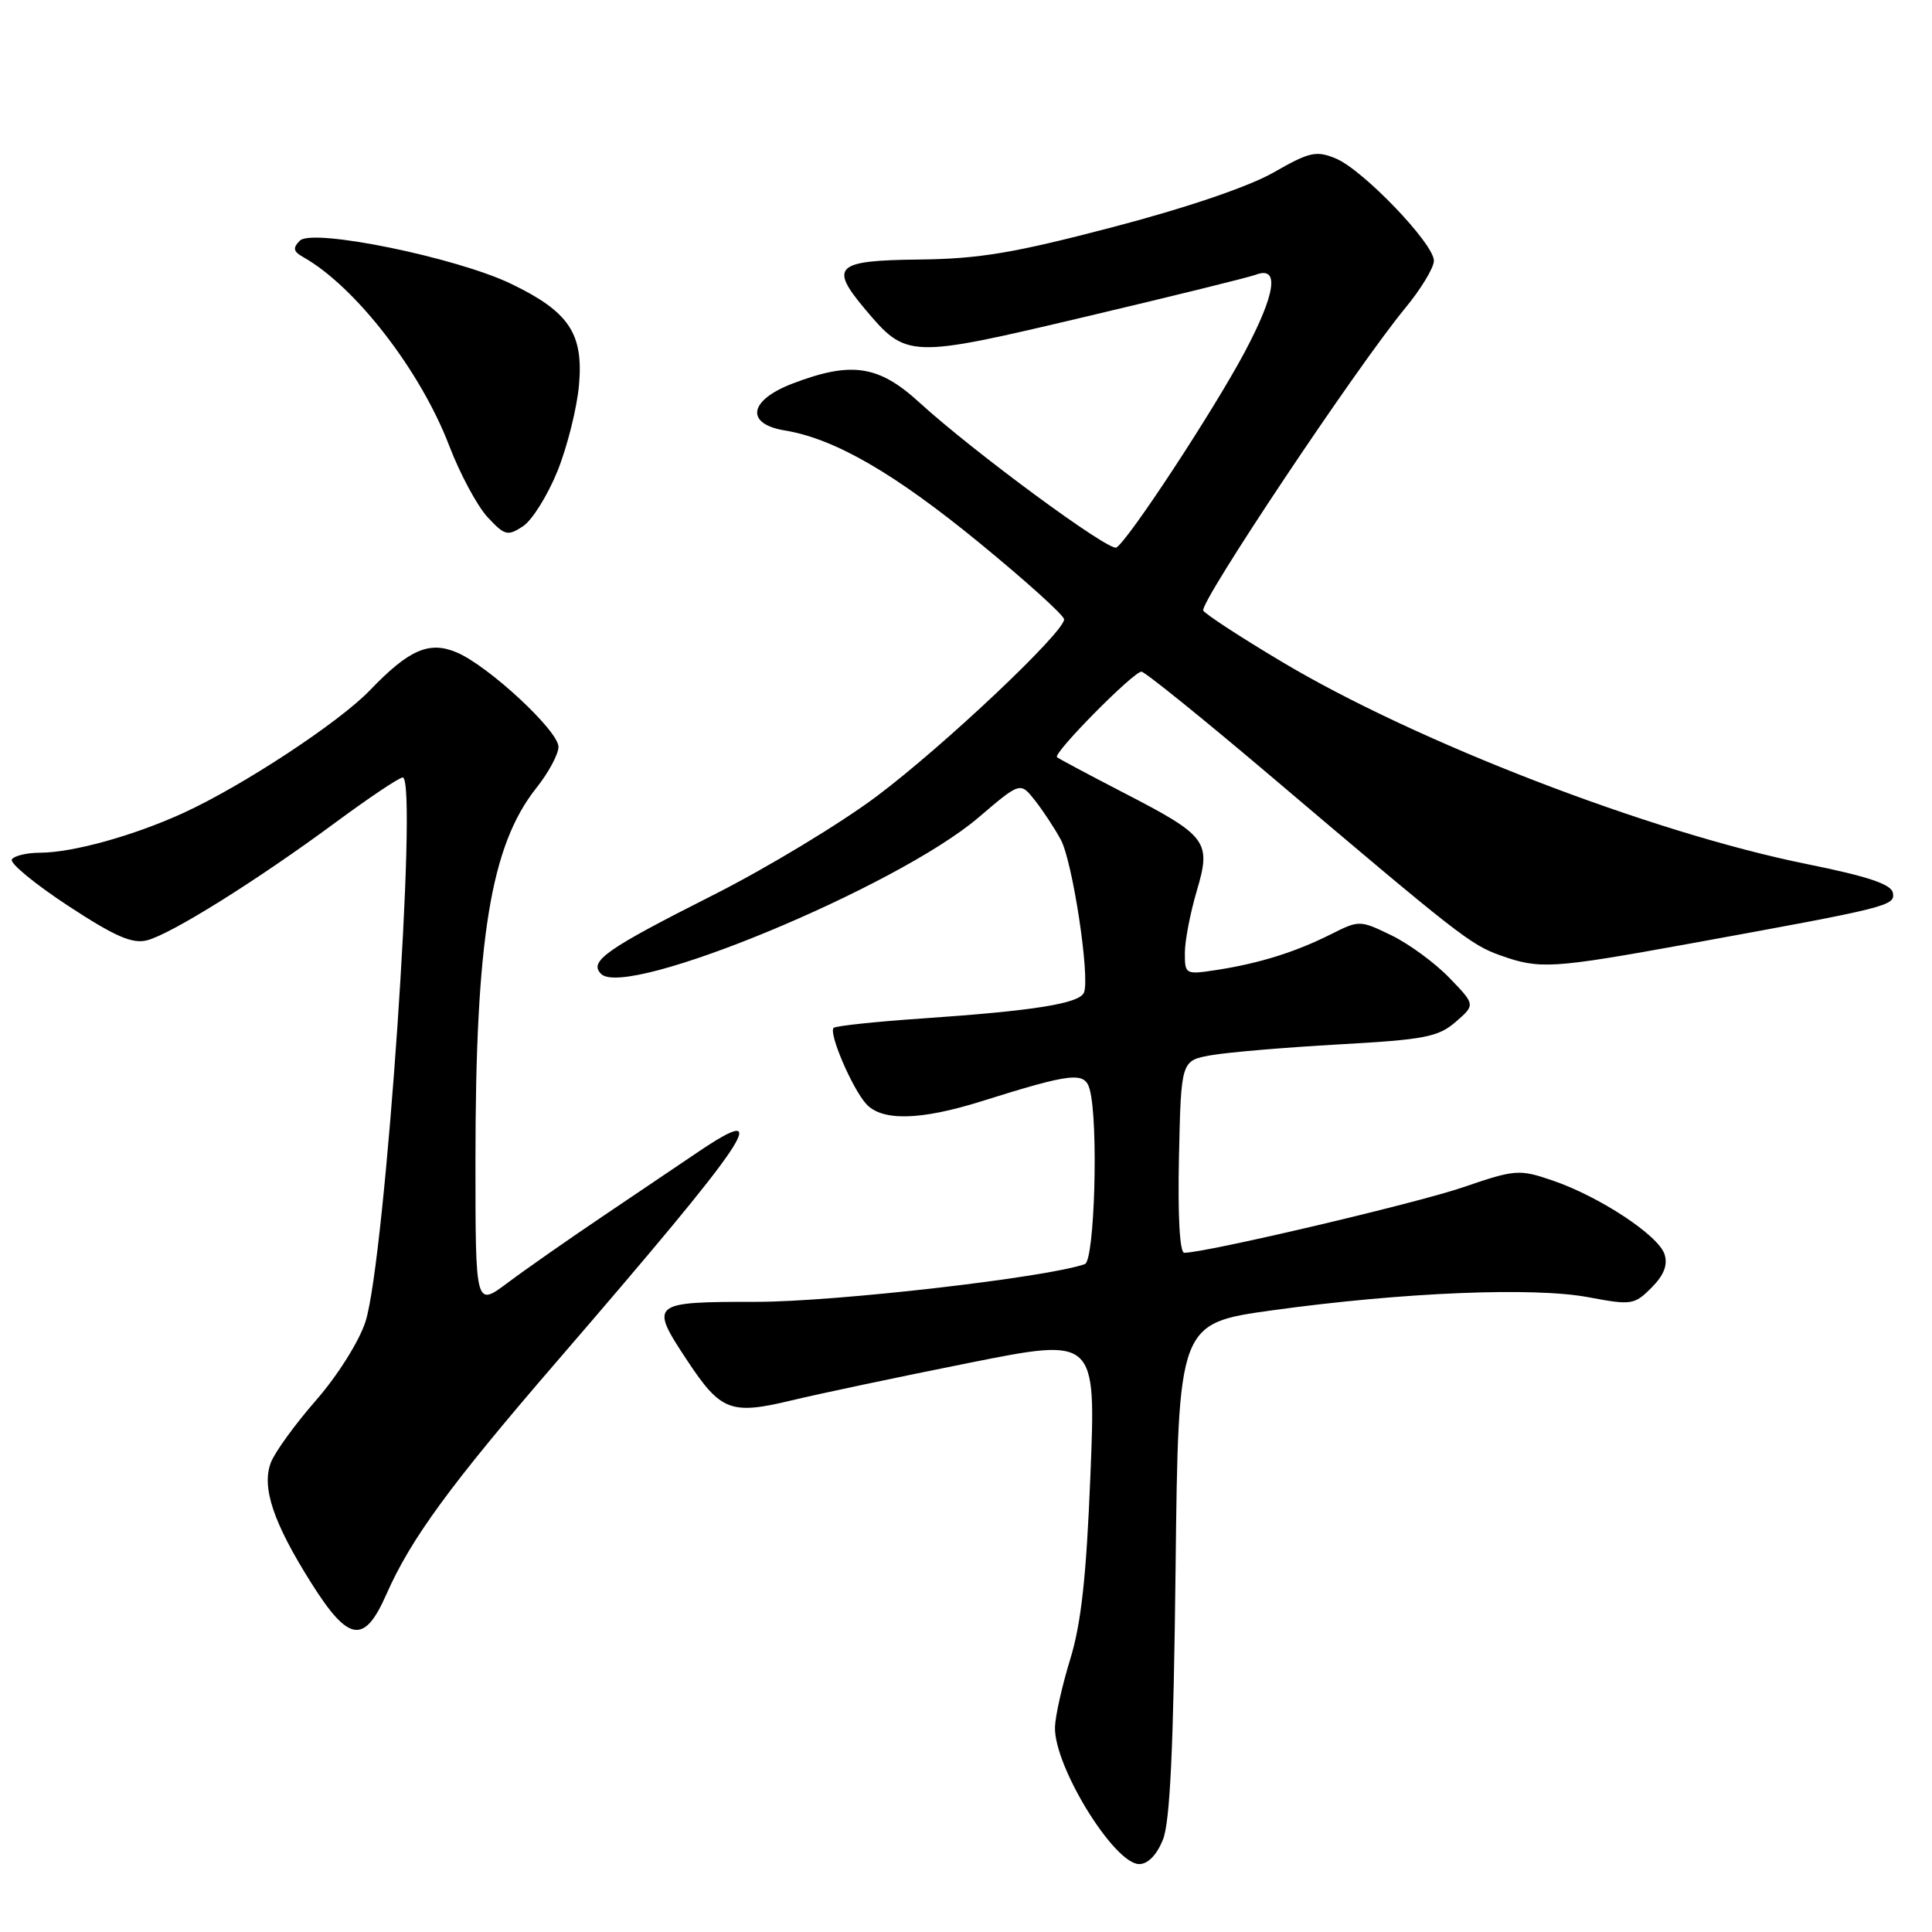 <?xml version="1.0" encoding="UTF-8" standalone="no"?>
<!DOCTYPE svg PUBLIC "-//W3C//DTD SVG 1.1//EN" "http://www.w3.org/Graphics/SVG/1.1/DTD/svg11.dtd" >
<svg xmlns="http://www.w3.org/2000/svg" xmlns:xlink="http://www.w3.org/1999/xlink" version="1.1" viewBox="0 0 256 256">
 <g >
 <path fill="currentColor"
d=" M 154.10 243.75 C 155.04 241.40 155.50 231.50 155.77 207.92 C 156.14 175.35 156.14 175.35 168.61 173.62 C 185.83 171.24 203.21 170.52 210.47 171.89 C 216.17 172.96 216.55 172.91 218.83 170.63 C 220.48 168.97 221.01 167.62 220.56 166.20 C 219.77 163.70 211.92 158.53 205.69 156.41 C 201.28 154.91 200.80 154.95 193.80 157.34 C 187.51 159.48 159.77 166.00 156.92 166.00 C 156.32 166.00 156.05 161.13 156.22 153.27 C 156.50 140.53 156.50 140.53 160.50 139.82 C 162.70 139.43 170.30 138.79 177.38 138.39 C 188.75 137.76 190.57 137.41 192.88 135.41 C 195.50 133.14 195.50 133.14 192.04 129.56 C 190.14 127.59 186.69 125.06 184.36 123.93 C 180.18 121.91 180.11 121.91 176.32 123.81 C 171.66 126.15 166.87 127.65 161.25 128.52 C 157.07 129.16 157.00 129.13 157.00 126.27 C 157.00 124.67 157.71 120.99 158.57 118.08 C 160.53 111.46 160.02 110.78 148.65 104.92 C 144.17 102.60 140.30 100.54 140.06 100.33 C 139.48 99.83 150.18 89.00 151.25 89.00 C 151.69 89.00 159.36 95.19 168.28 102.75 C 193.29 123.96 194.85 125.18 198.80 126.59 C 204.03 128.46 205.61 128.36 224.04 125.01 C 250.41 120.21 251.15 120.02 250.81 118.28 C 250.59 117.16 247.42 116.11 239.50 114.51 C 218.80 110.34 187.65 98.34 169.75 87.63 C 164.38 84.43 159.75 81.40 159.44 80.91 C 158.85 79.95 179.73 48.68 186.17 40.86 C 188.28 38.31 190.00 35.47 190.00 34.55 C 190.00 32.29 180.60 22.49 177.00 21.00 C 174.41 19.93 173.53 20.12 168.76 22.85 C 165.50 24.72 157.24 27.53 147.47 30.09 C 134.35 33.53 129.76 34.30 121.75 34.39 C 110.71 34.51 109.86 35.30 114.62 40.96 C 120.13 47.50 120.38 47.51 143.79 41.98 C 155.34 39.25 165.51 36.74 166.38 36.41 C 169.58 35.18 169.05 38.89 164.94 46.63 C 160.81 54.39 149.55 71.54 147.93 72.55 C 146.99 73.13 128.97 59.87 121.79 53.30 C 116.41 48.38 112.79 47.85 105.00 50.83 C 99.21 53.05 98.71 56.17 104.00 57.04 C 110.58 58.12 118.50 62.69 129.75 71.91 C 135.94 76.98 141.00 81.55 141.00 82.07 C 141.00 83.78 125.16 98.75 116.25 105.45 C 111.44 109.07 101.65 114.99 94.50 118.60 C 80.24 125.80 77.99 127.39 79.65 129.05 C 83.00 132.40 118.88 117.53 129.66 108.32 C 135.19 103.60 135.19 103.60 137.13 106.05 C 138.19 107.40 139.74 109.74 140.56 111.26 C 142.12 114.13 144.44 129.40 143.64 131.50 C 143.08 132.97 137.08 133.93 122.23 134.95 C 116.02 135.37 110.73 135.94 110.46 136.20 C 109.78 136.89 112.88 144.14 114.75 146.25 C 116.82 148.58 121.92 148.47 130.00 145.94 C 142.09 142.14 143.76 141.96 144.40 144.38 C 145.57 148.73 145.05 167.04 143.75 167.50 C 138.74 169.28 110.68 172.50 100.25 172.50 C 86.16 172.50 86.00 172.63 91.11 180.35 C 95.50 186.98 96.85 187.49 104.84 185.57 C 108.50 184.69 119.09 182.45 128.36 180.60 C 145.22 177.23 145.22 177.23 144.49 195.37 C 143.95 208.87 143.27 215.12 141.81 219.85 C 140.74 223.34 139.83 227.39 139.79 228.85 C 139.64 234.02 147.63 247.00 150.95 247.00 C 152.11 247.00 153.29 245.78 154.10 243.75 Z  M 51.20 211.25 C 54.43 203.92 59.63 196.80 73.63 180.58 C 99.61 150.47 102.88 145.61 92.34 152.75 C 90.11 154.26 84.51 158.04 79.89 161.15 C 75.28 164.26 69.59 168.23 67.25 169.99 C 63.00 173.17 63.00 173.17 63.00 153.81 C 63.00 124.39 65.02 112.03 71.06 104.42 C 72.68 102.39 74.00 99.93 74.00 98.96 C 74.00 96.84 64.73 88.23 60.52 86.45 C 56.87 84.90 54.19 86.07 49.00 91.48 C 44.91 95.73 32.16 104.12 24.30 107.72 C 17.70 110.74 9.66 112.97 5.31 112.99 C 3.55 112.99 1.87 113.40 1.57 113.88 C 1.27 114.37 4.61 117.12 8.99 120.00 C 15.21 124.08 17.51 125.09 19.47 124.60 C 22.64 123.80 34.08 116.65 44.50 108.95 C 48.90 105.70 52.89 103.03 53.36 103.02 C 55.44 102.97 51.05 167.08 48.42 175.15 C 47.57 177.77 44.71 182.30 41.87 185.55 C 39.10 188.72 36.41 192.43 35.89 193.80 C 34.64 197.08 36.21 201.77 41.24 209.75 C 46.19 217.61 48.27 217.92 51.20 211.25 Z  M 73.87 62.42 C 75.17 59.19 76.45 54.06 76.72 51.03 C 77.33 44.19 75.39 41.30 67.73 37.61 C 60.46 34.11 41.38 30.21 39.73 31.89 C 38.76 32.87 38.86 33.33 40.20 34.08 C 47.10 37.98 55.73 49.13 59.53 59.08 C 60.95 62.79 63.23 67.03 64.59 68.51 C 66.88 70.97 67.26 71.07 69.29 69.74 C 70.51 68.94 72.56 65.65 73.87 62.42 Z "/>
</g>
</svg>